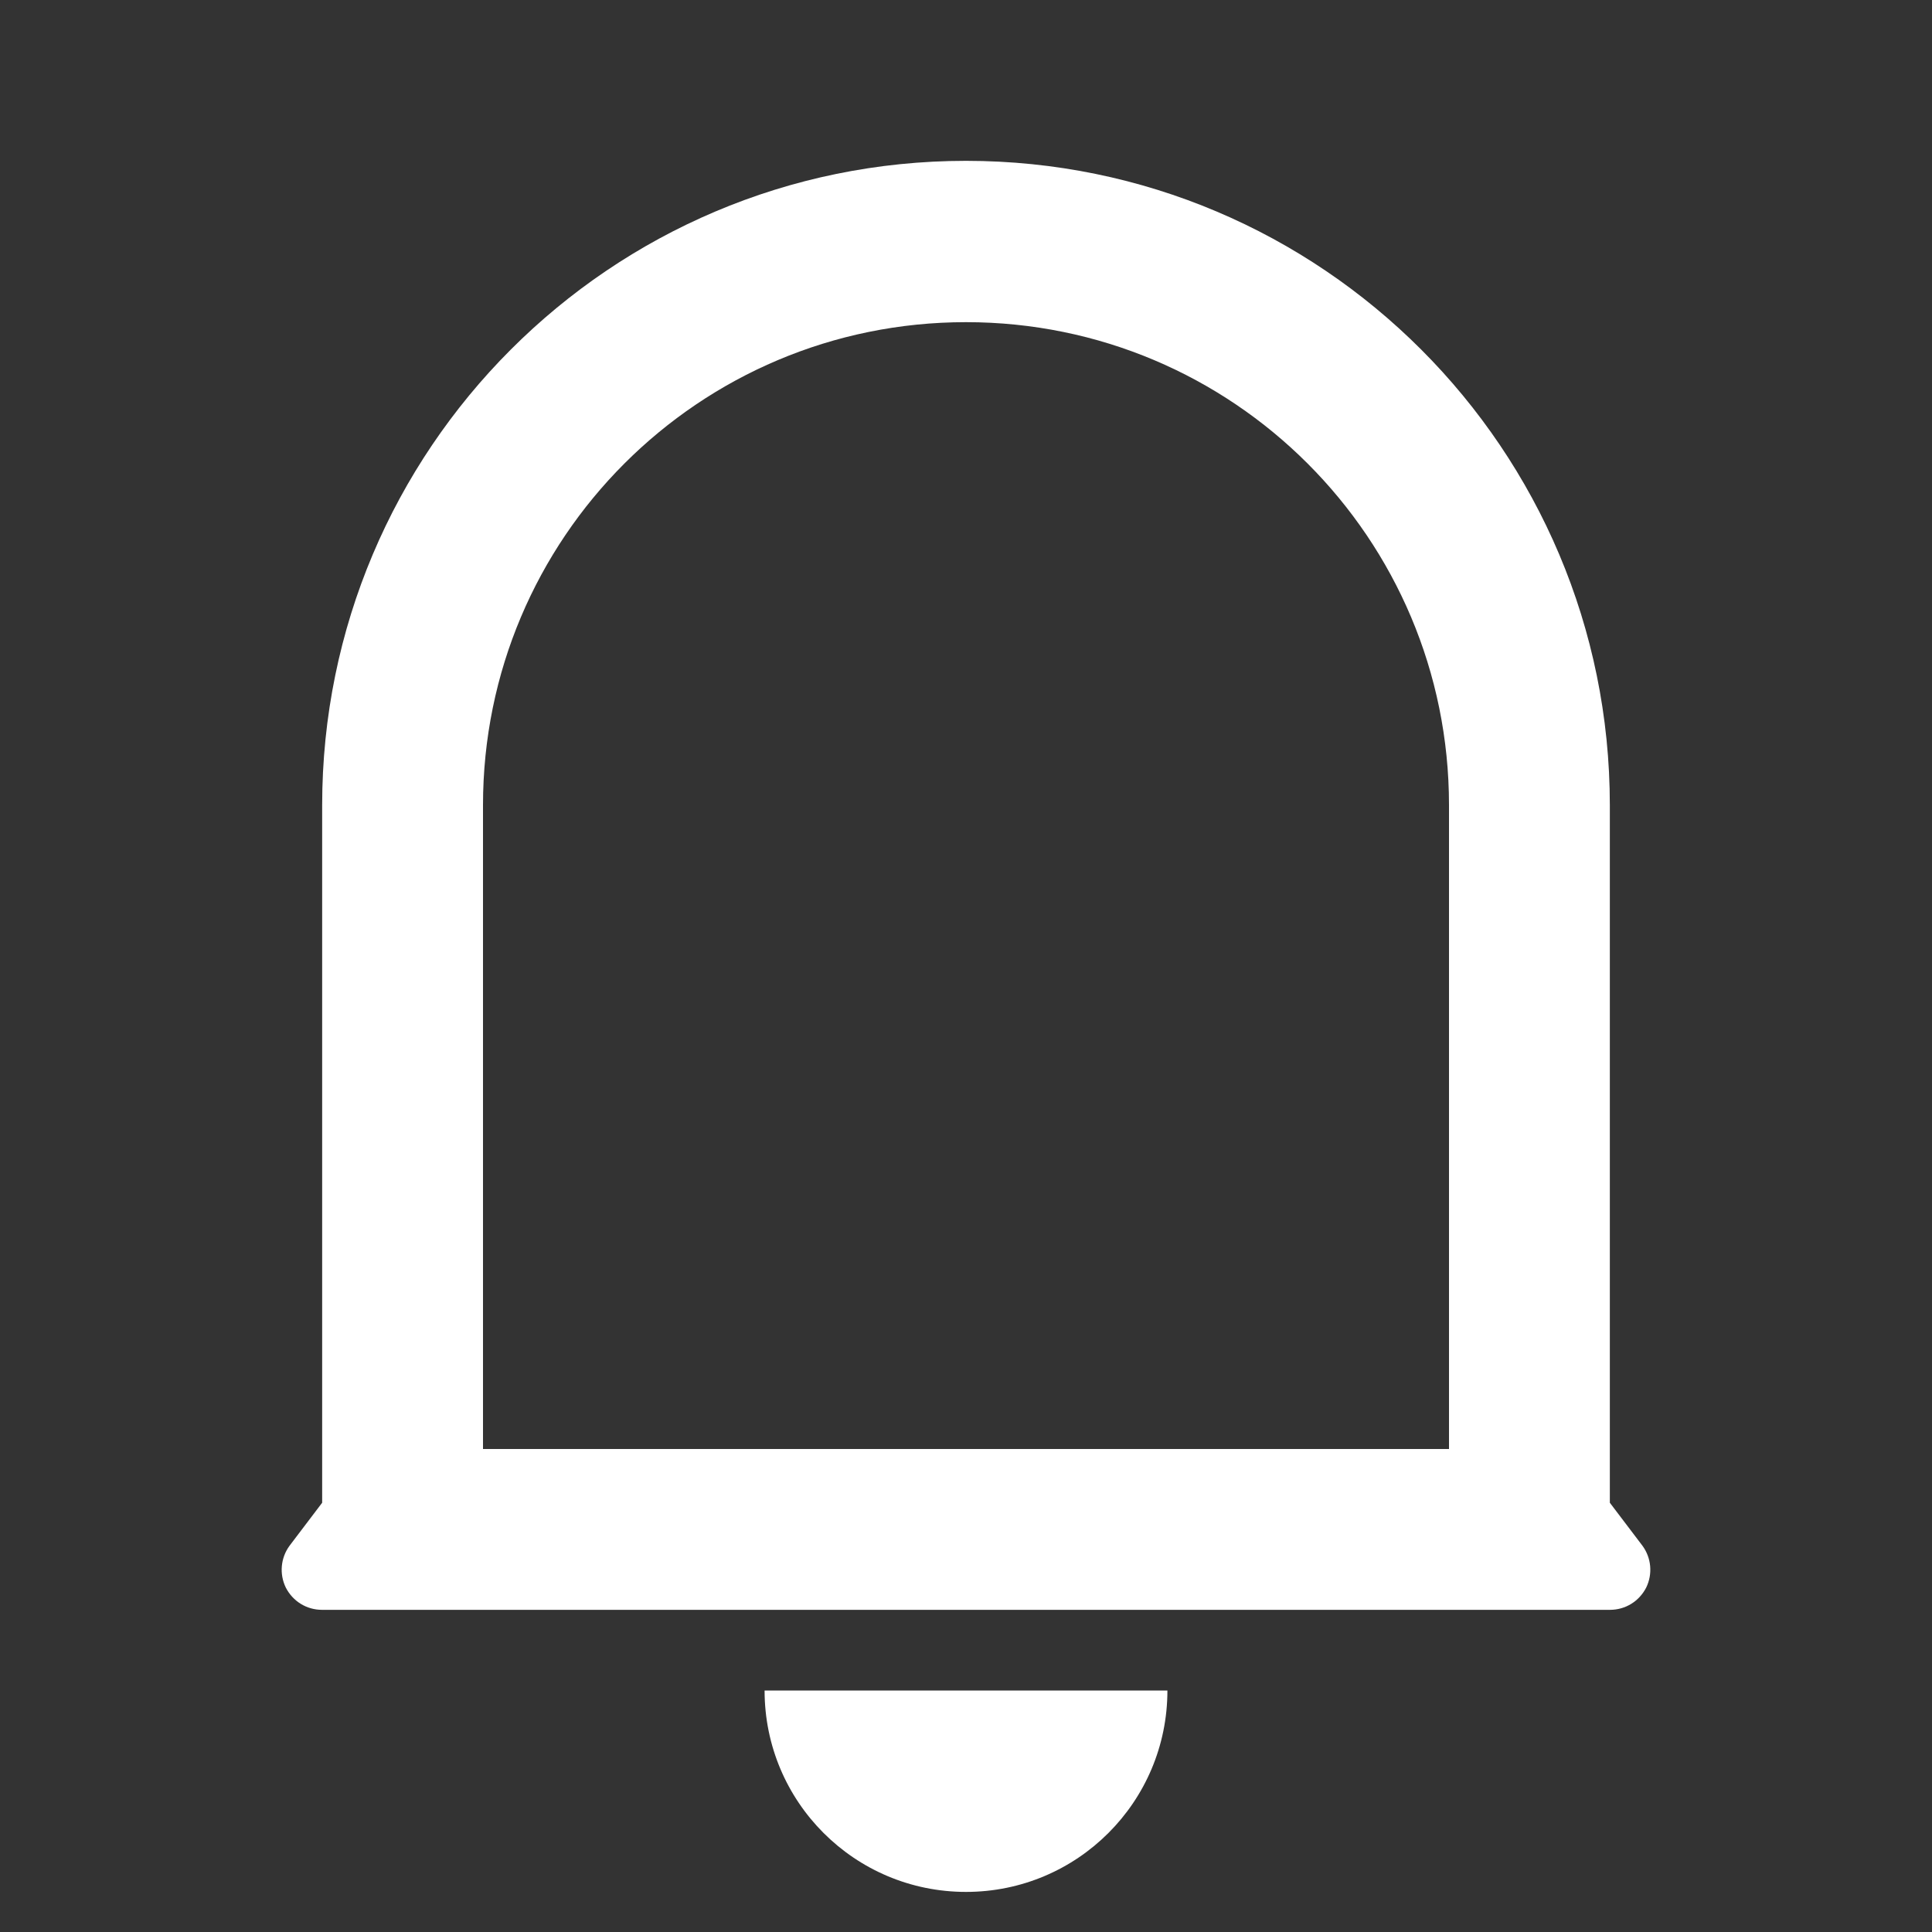 <?xml version="1.0" encoding="UTF-8"?>
<svg xmlns="http://www.w3.org/2000/svg" xmlns:xlink="http://www.w3.org/1999/xlink" width="16" height="16" viewBox="0 0 16 16" version="1.1">
<rect x="0" y="0" width="16" height="16" fill="#333333" stroke="none"/>
<g id="surface1">
<path style=" stroke:none;fill-rule:nonzero;fill:rgb(100%,100%,100%);fill-opacity:1;" d="M 12 6.668 C 12 4.457 10.211 2.668 8 2.668 C 5.789 2.668 4 4.457 4 6.668 L 4 12 L 12 12 Z M 13.332 12.445 L 13.602 12.801 C 13.676 12.902 13.688 13.035 13.633 13.148 C 13.574 13.262 13.461 13.332 13.332 13.332 L 2.668 13.332 C 2.539 13.332 2.426 13.262 2.367 13.148 C 2.312 13.035 2.324 12.902 2.398 12.801 L 2.668 12.445 L 2.668 6.668 C 2.668 3.723 5.055 1.332 8 1.332 C 10.945 1.332 13.332 3.723 13.332 6.668 Z M 6.332 14 L 9.668 14 C 9.668 14.922 8.922 15.668 8 15.668 C 7.078 15.668 6.332 14.922 6.332 14 Z M 6.332 14 "/>
</g>
</svg>
